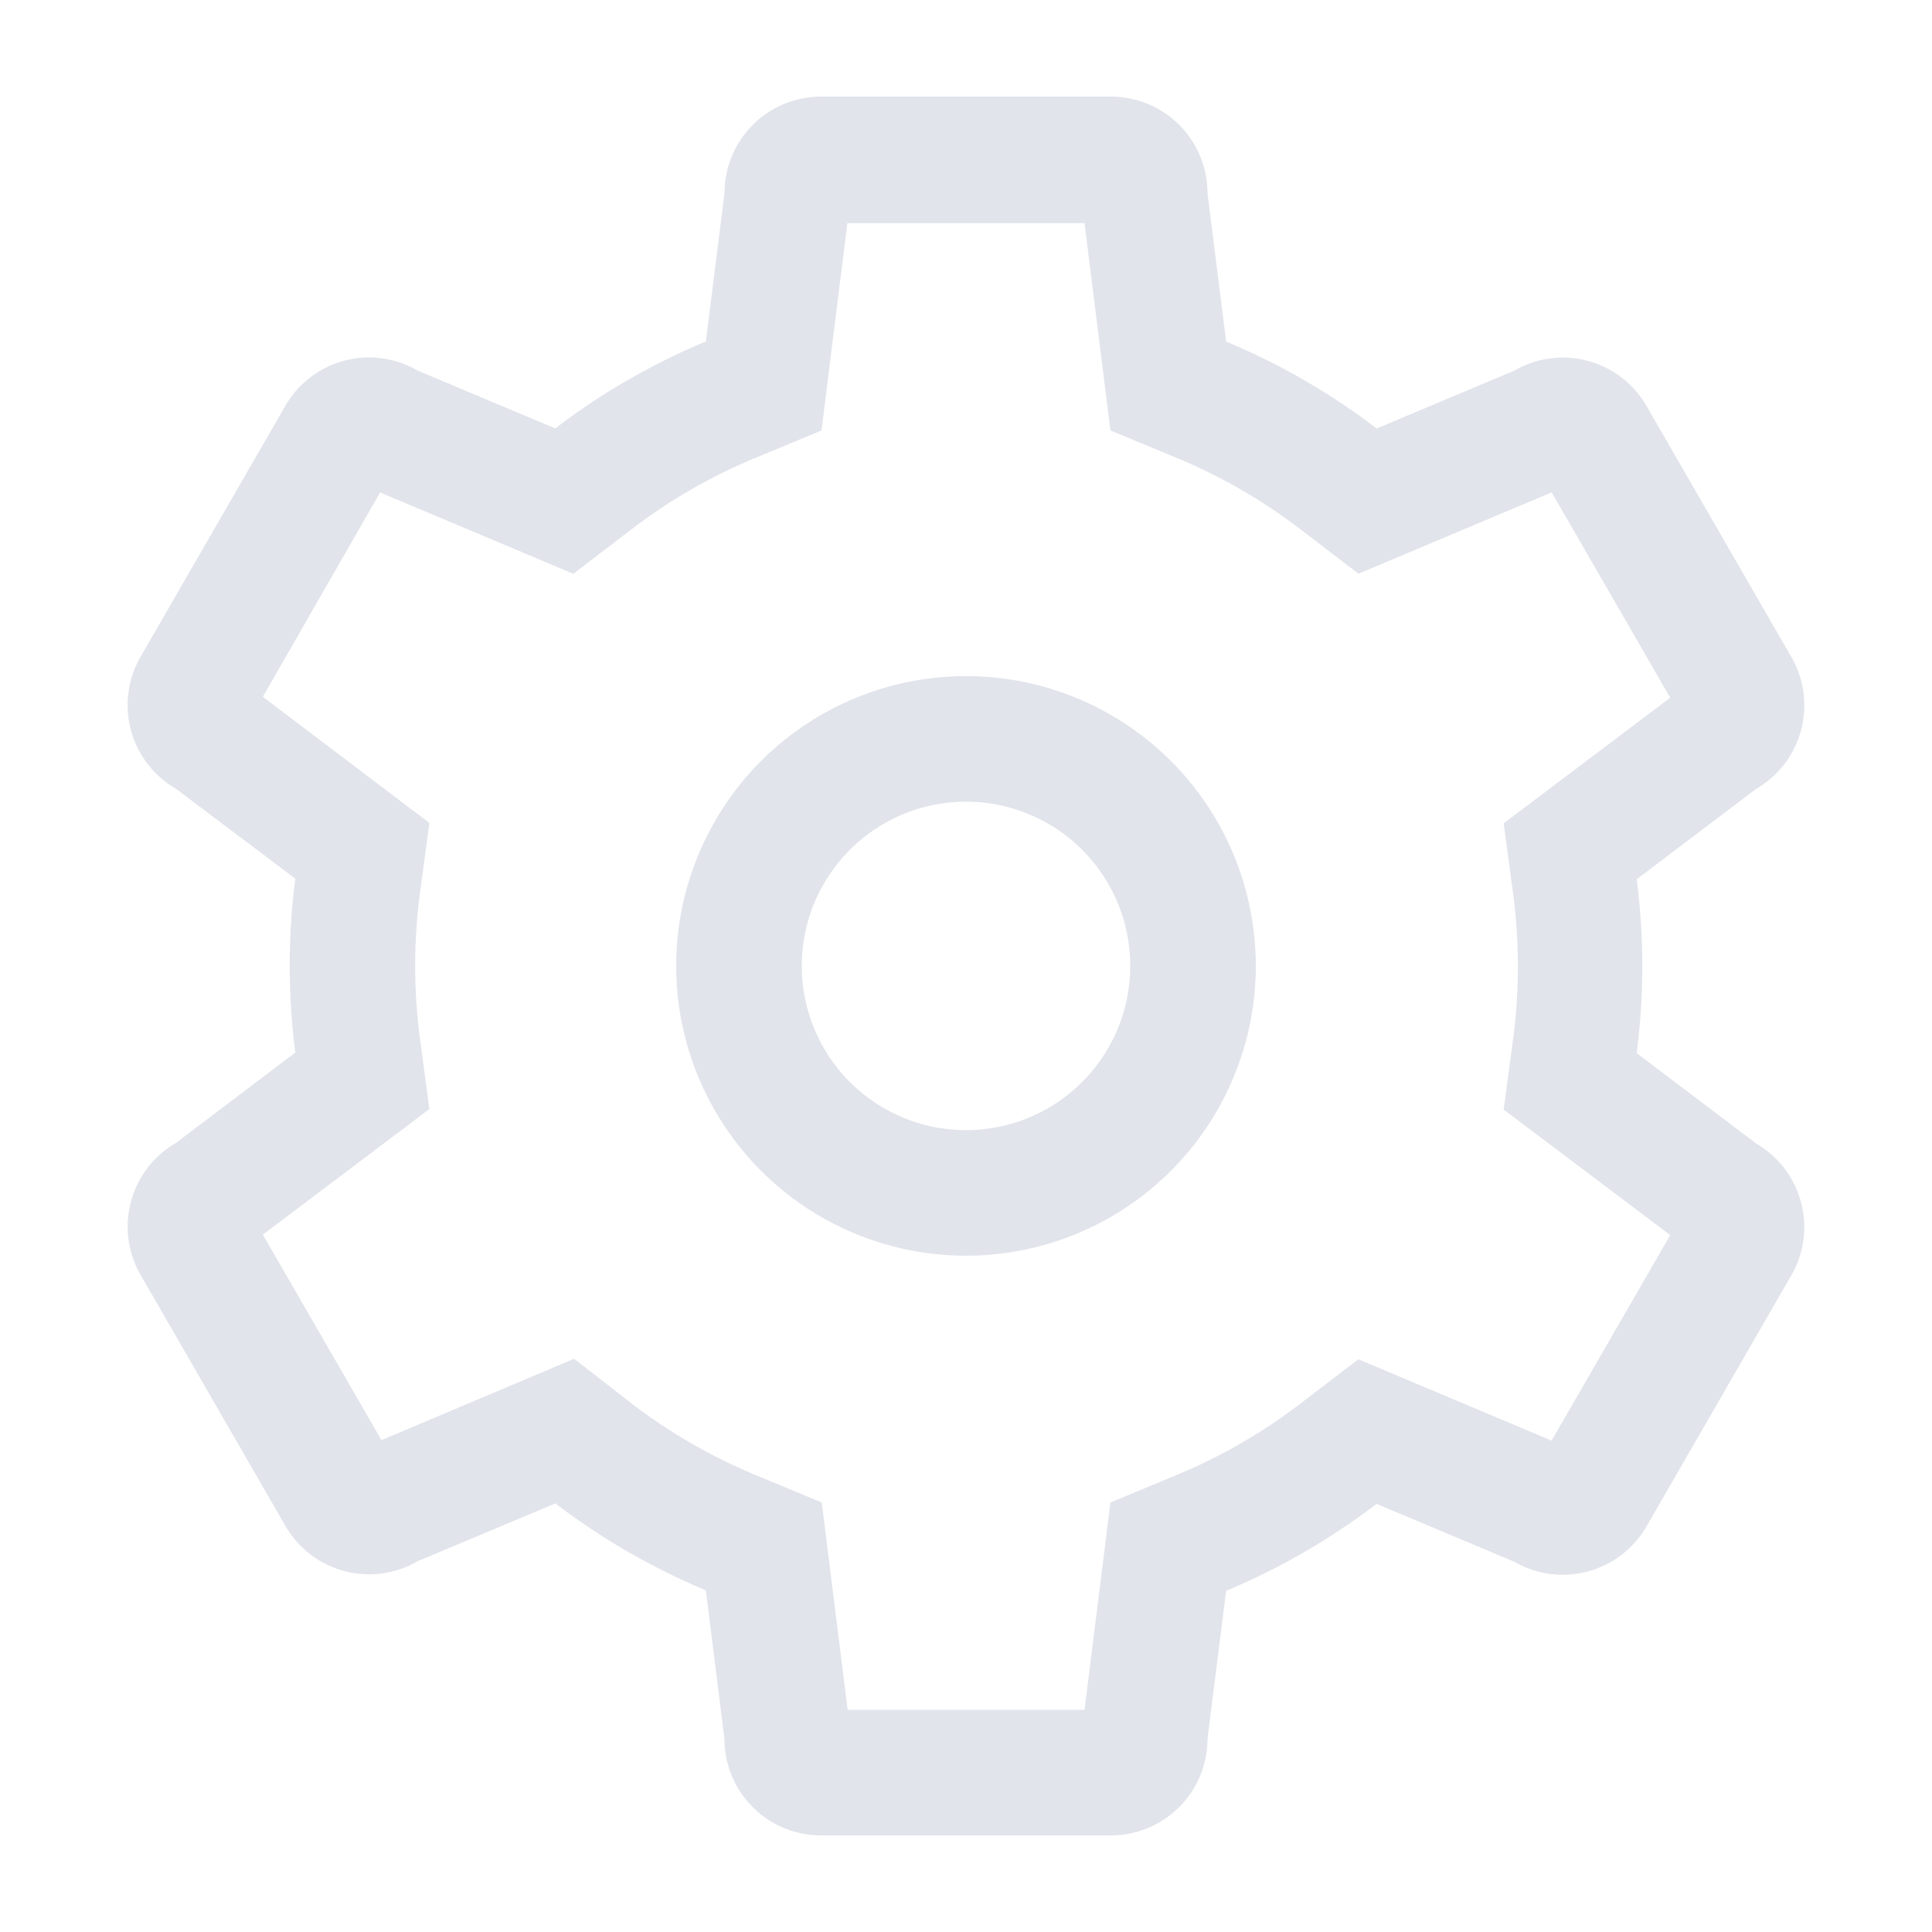 <svg xmlns="http://www.w3.org/2000/svg" width="20" height="20" viewBox="0 0 20 20">
  <g id="ico_settings" transform="translate(-1761 -18)">
    <rect id="icon" width="20" height="20" transform="translate(1761 18)" fill="none" opacity="0.2"/>
    <path id="Path_16" data-name="Path 16" d="M7.178-1362a1,1,0,0,1-1-1l-.192-1.537a7.013,7.013,0,0,1-1.558-.9l-1.428.6a1,1,0,0,1-1.366-.366l-1.5-2.6a1,1,0,0,1,.366-1.365l1.236-.936a7.062,7.062,0,0,1-.058-.9,7.066,7.066,0,0,1,.058-.9L.5-1372.835a1,1,0,0,1-.366-1.366l1.5-2.6A1,1,0,0,1,3-1377.165l1.427.6a6.981,6.981,0,0,1,1.559-.9L6.179-1379a1,1,0,0,1,1-1h3a1,1,0,0,1,1,1l.193,1.536a6.975,6.975,0,0,1,1.558.9l1.427-.6a1,1,0,0,1,1.366.365l1.5,2.6a1,1,0,0,1-.365,1.366l-1.236.935a7.066,7.066,0,0,1,.058.9,7.086,7.086,0,0,1-.058.9l1.236.935a1,1,0,0,1,.365,1.365l-1.5,2.6a1,1,0,0,1-1.366.366l-1.428-.6a7.027,7.027,0,0,1-1.557.9L11.179-1363a1,1,0,0,1-1,1Zm-1.959-4.47a5.7,5.7,0,0,0,1.267.733l.7.291.268,2.146H9.906l.268-2.146.7-.291a5.7,5.7,0,0,0,1.267-.733l.6-.459,2,.842,1.228-2.127-1.724-1.3.1-.747a5.882,5.882,0,0,0,.047-.734,5.861,5.861,0,0,0-.047-.734l-.1-.748,1.724-1.3-1.227-2.126-2,.842-.6-.459a5.7,5.7,0,0,0-1.268-.734l-.7-.29-.268-2.146H7.451l-.268,2.146-.7.291a5.686,5.686,0,0,0-1.269.734l-.6.459-2-.842L1.4-1373.787l1.724,1.306-.1.747a5.7,5.7,0,0,0-.047.734,5.715,5.715,0,0,0,.047.734l.1.747-1.724,1.3,1.228,2.127,1.994-.842Zm.46-4.531a3,3,0,0,1,3-3,3,3,0,0,1,3,3,3,3,0,0,1-3,3A3,3,0,0,1,5.679-1371Zm1.3,0a1.7,1.7,0,0,0,1.7,1.7,1.7,1.7,0,0,0,1.7-1.7,1.7,1.7,0,0,0-1.7-1.7A1.7,1.7,0,0,0,6.979-1371Z" transform="translate(1762.321 1399)" fill="#e1e4eb"/>
  </g>
</svg>
